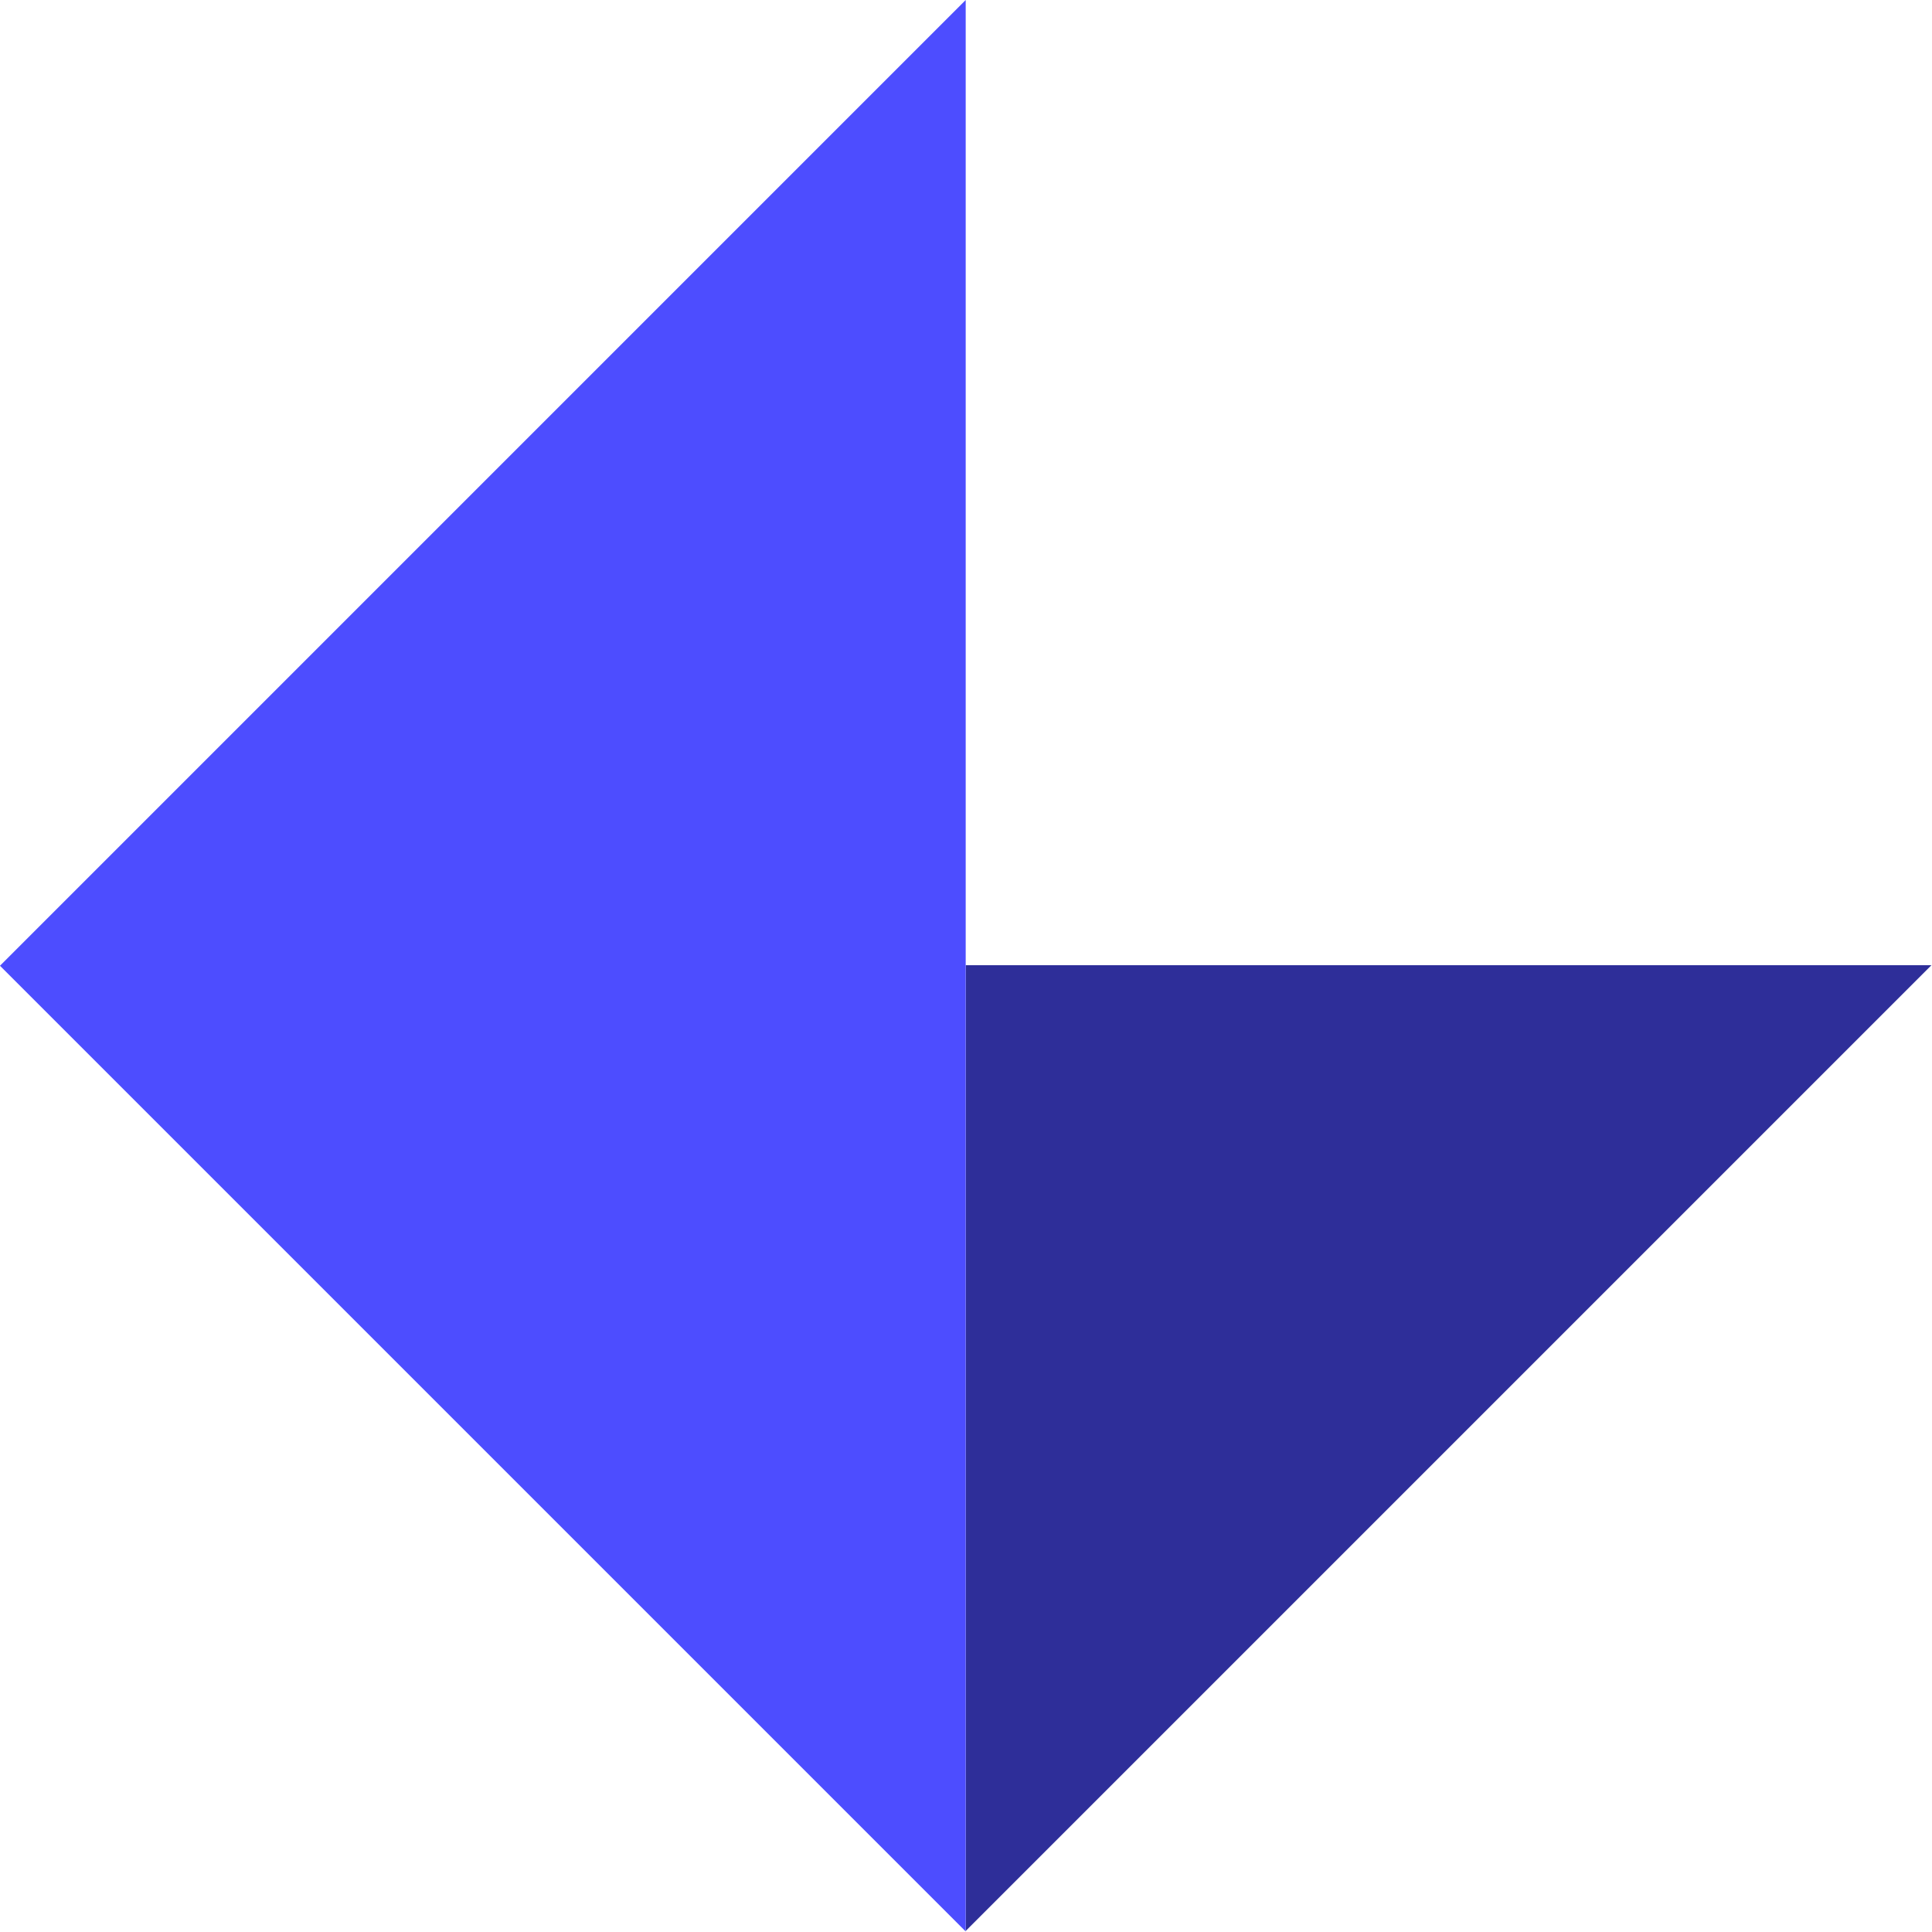 <?xml version="1.0" encoding="UTF-8" standalone="no"?>
<!DOCTYPE svg PUBLIC "-//W3C//DTD SVG 1.1//EN" "http://www.w3.org/Graphics/SVG/1.1/DTD/svg11.dtd">
<svg width="100%" height="100%" viewBox="0 0 560 560" version="1.1" xmlns="http://www.w3.org/2000/svg" xmlns:xlink="http://www.w3.org/1999/xlink" xml:space="preserve" xmlns:serif="http://www.serif.com/" style="fill-rule:evenodd;clip-rule:evenodd;stroke-linejoin:round;stroke-miterlimit:2;">
    <g transform="matrix(1,0,0,1,-1593.03,-260.076)">
        <g transform="matrix(1,0,0,1,1332.95,0)">
            <g transform="matrix(1,0,0,1,9.897,-20.076)">
                <g transform="matrix(279.925,0,0,-279.925,530.102,699.881)">
                    <path d="M0,0.5L0,-0.5L1,0.5L0,0.5Z" style="fill:rgb(46,46,153);fill-rule:nonzero;"/>
                </g>
                <g transform="matrix(6.12323e-17,1,-1,6.12323e-17,1090.02,-2669.64)">
                    <path d="M2949.79,559.924L3509.64,559.924L3229.72,839.843L2949.79,559.924Z" style="fill:rgb(77,77,255);fill-rule:nonzero;"/>
                </g>
            </g>
        </g>
    </g>
</svg>
